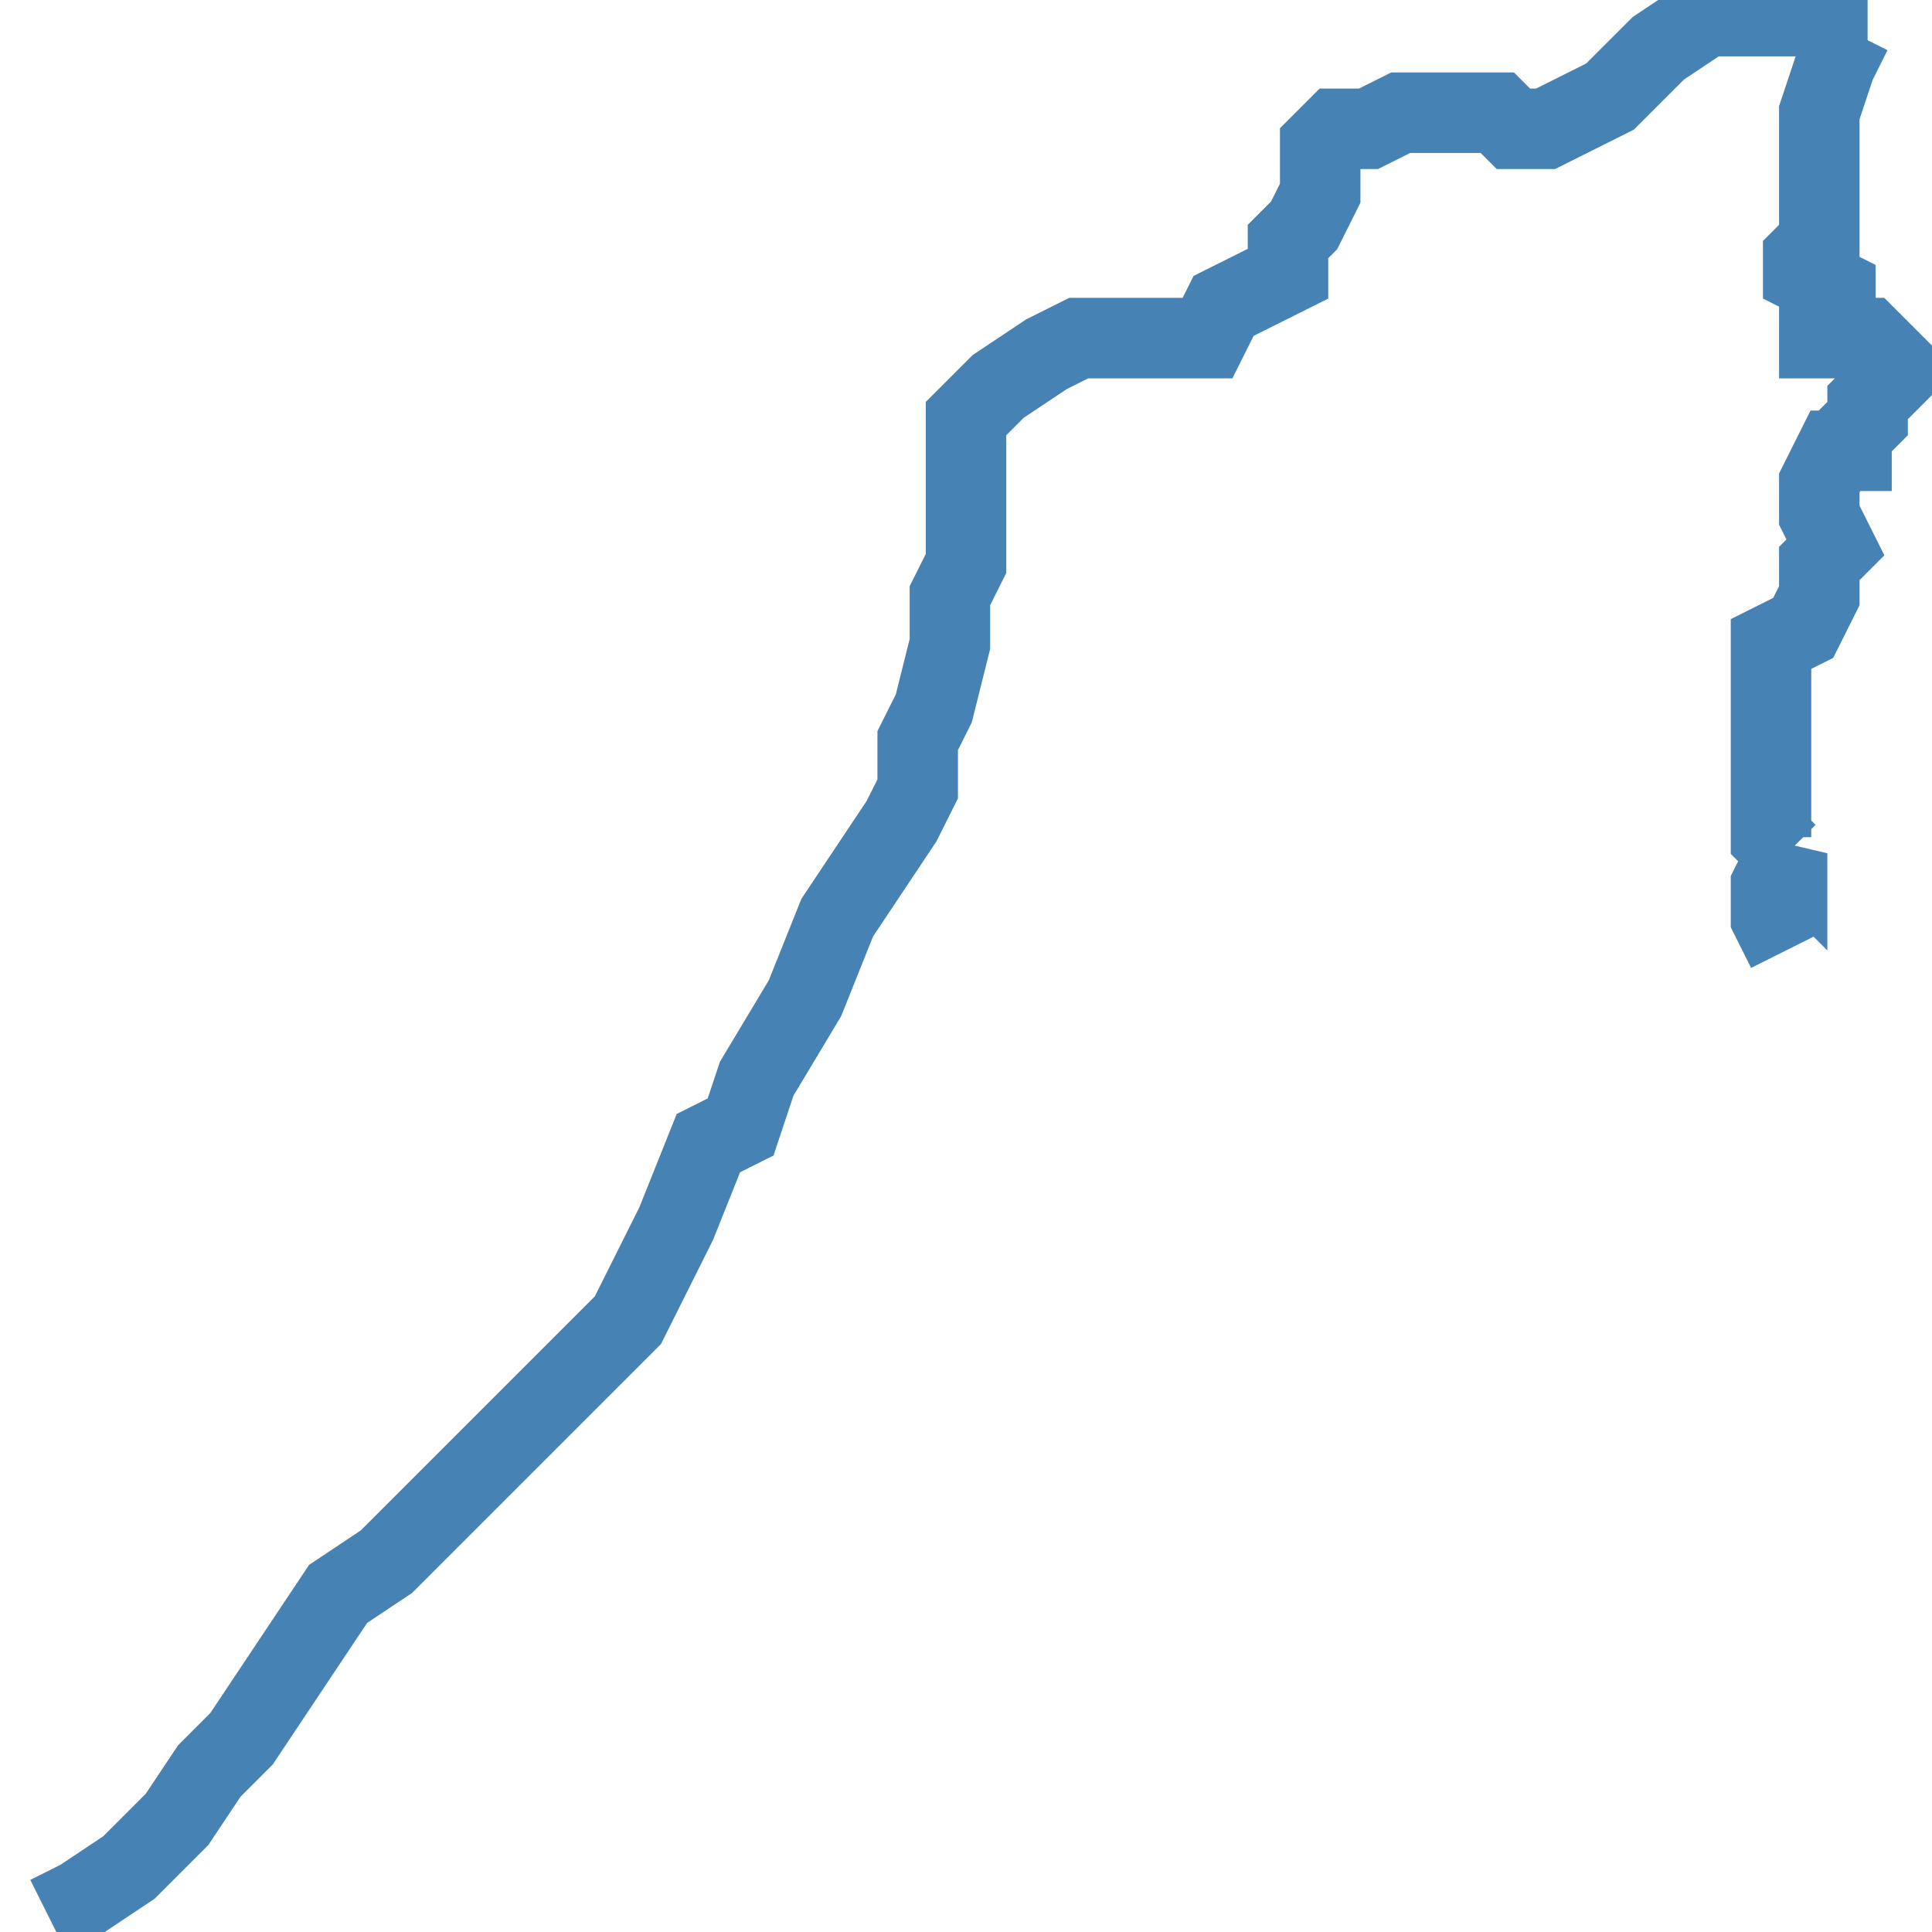 <?xml version="1.0" encoding="utf-8"?>
<!-- Generator: Adobe Illustrator 25.3.0, SVG Export Plug-In . SVG Version: 6.00 Build 0)  -->
<svg version="1.1" id="Layer_1" xmlns="http://www.w3.org/2000/svg" xmlns:xlink="http://www.w3.org/1999/xlink" x="0px" y="0px"
	 viewBox="0 0 12 12" style="enable-background:new 0 0 12 12;" xml:space="preserve">
<style type="text/css">
	.st0{fill:none;stroke:#4682B4;stroke-width:0.5;}
</style>
<path class="st0" d="M11.1,5.9L11,5.7L11,5.5l0.1-0.2V5.3l-0.1-0.1l0-0.1L11,4.8l0-0.2V4.2L11,4l0.2-0.1l0.1-0.2l0-0.2l0.1-0.1
	l-0.1-0.2l0-0.2l0.1-0.2l0.1,0l0-0.1l0.1-0.1V2.5l0.2-0.2l-0.2-0.2l-0.2,0h-0.1V2l0.1-0.1l0-0.1l-0.2-0.1l0-0.1l0.1-0.1l0-0.3l0-0.5
	l0.1-0.3l0.1-0.2l0,0"/>
<path class="st0" d="M0.3,11.9l0.2-0.1l0.3-0.2l0.3-0.3l0.2-0.3l0.2-0.2l0.2-0.3l0.2-0.3l0.2-0.3l0.3-0.2l0.4-0.4l0.3-0.3l0.3-0.3
	l0.3-0.3l0.2-0.2l0.3-0.6l0.2-0.5L4.6,7l0.1-0.3l0.3-0.5l0.2-0.5l0.2-0.3l0.2-0.3l0.1-0.2l0-0.3l0.1-0.2l0,0L5.9,4l0-0.3l0.1-0.2
	l0-0.3l0-0.4V2.6l0.2-0.2l0.3-0.2l0.2-0.1l0.3,0l0.3,0h0.2l0.1-0.2L8,1.7l0-0.2l0.1-0.1l0.1-0.2V1.1V0.9l0.1-0.1l0.1,0l0.1,0
	l0.2-0.1h0.2L9,0.7h0.2l0.1,0l0.1,0.1l0.2,0L10,0.6l0.1-0.1l0.2-0.2l0.3-0.2L11,0.1h0.3l0.2,0.1l0.1,0"/>
</svg>

